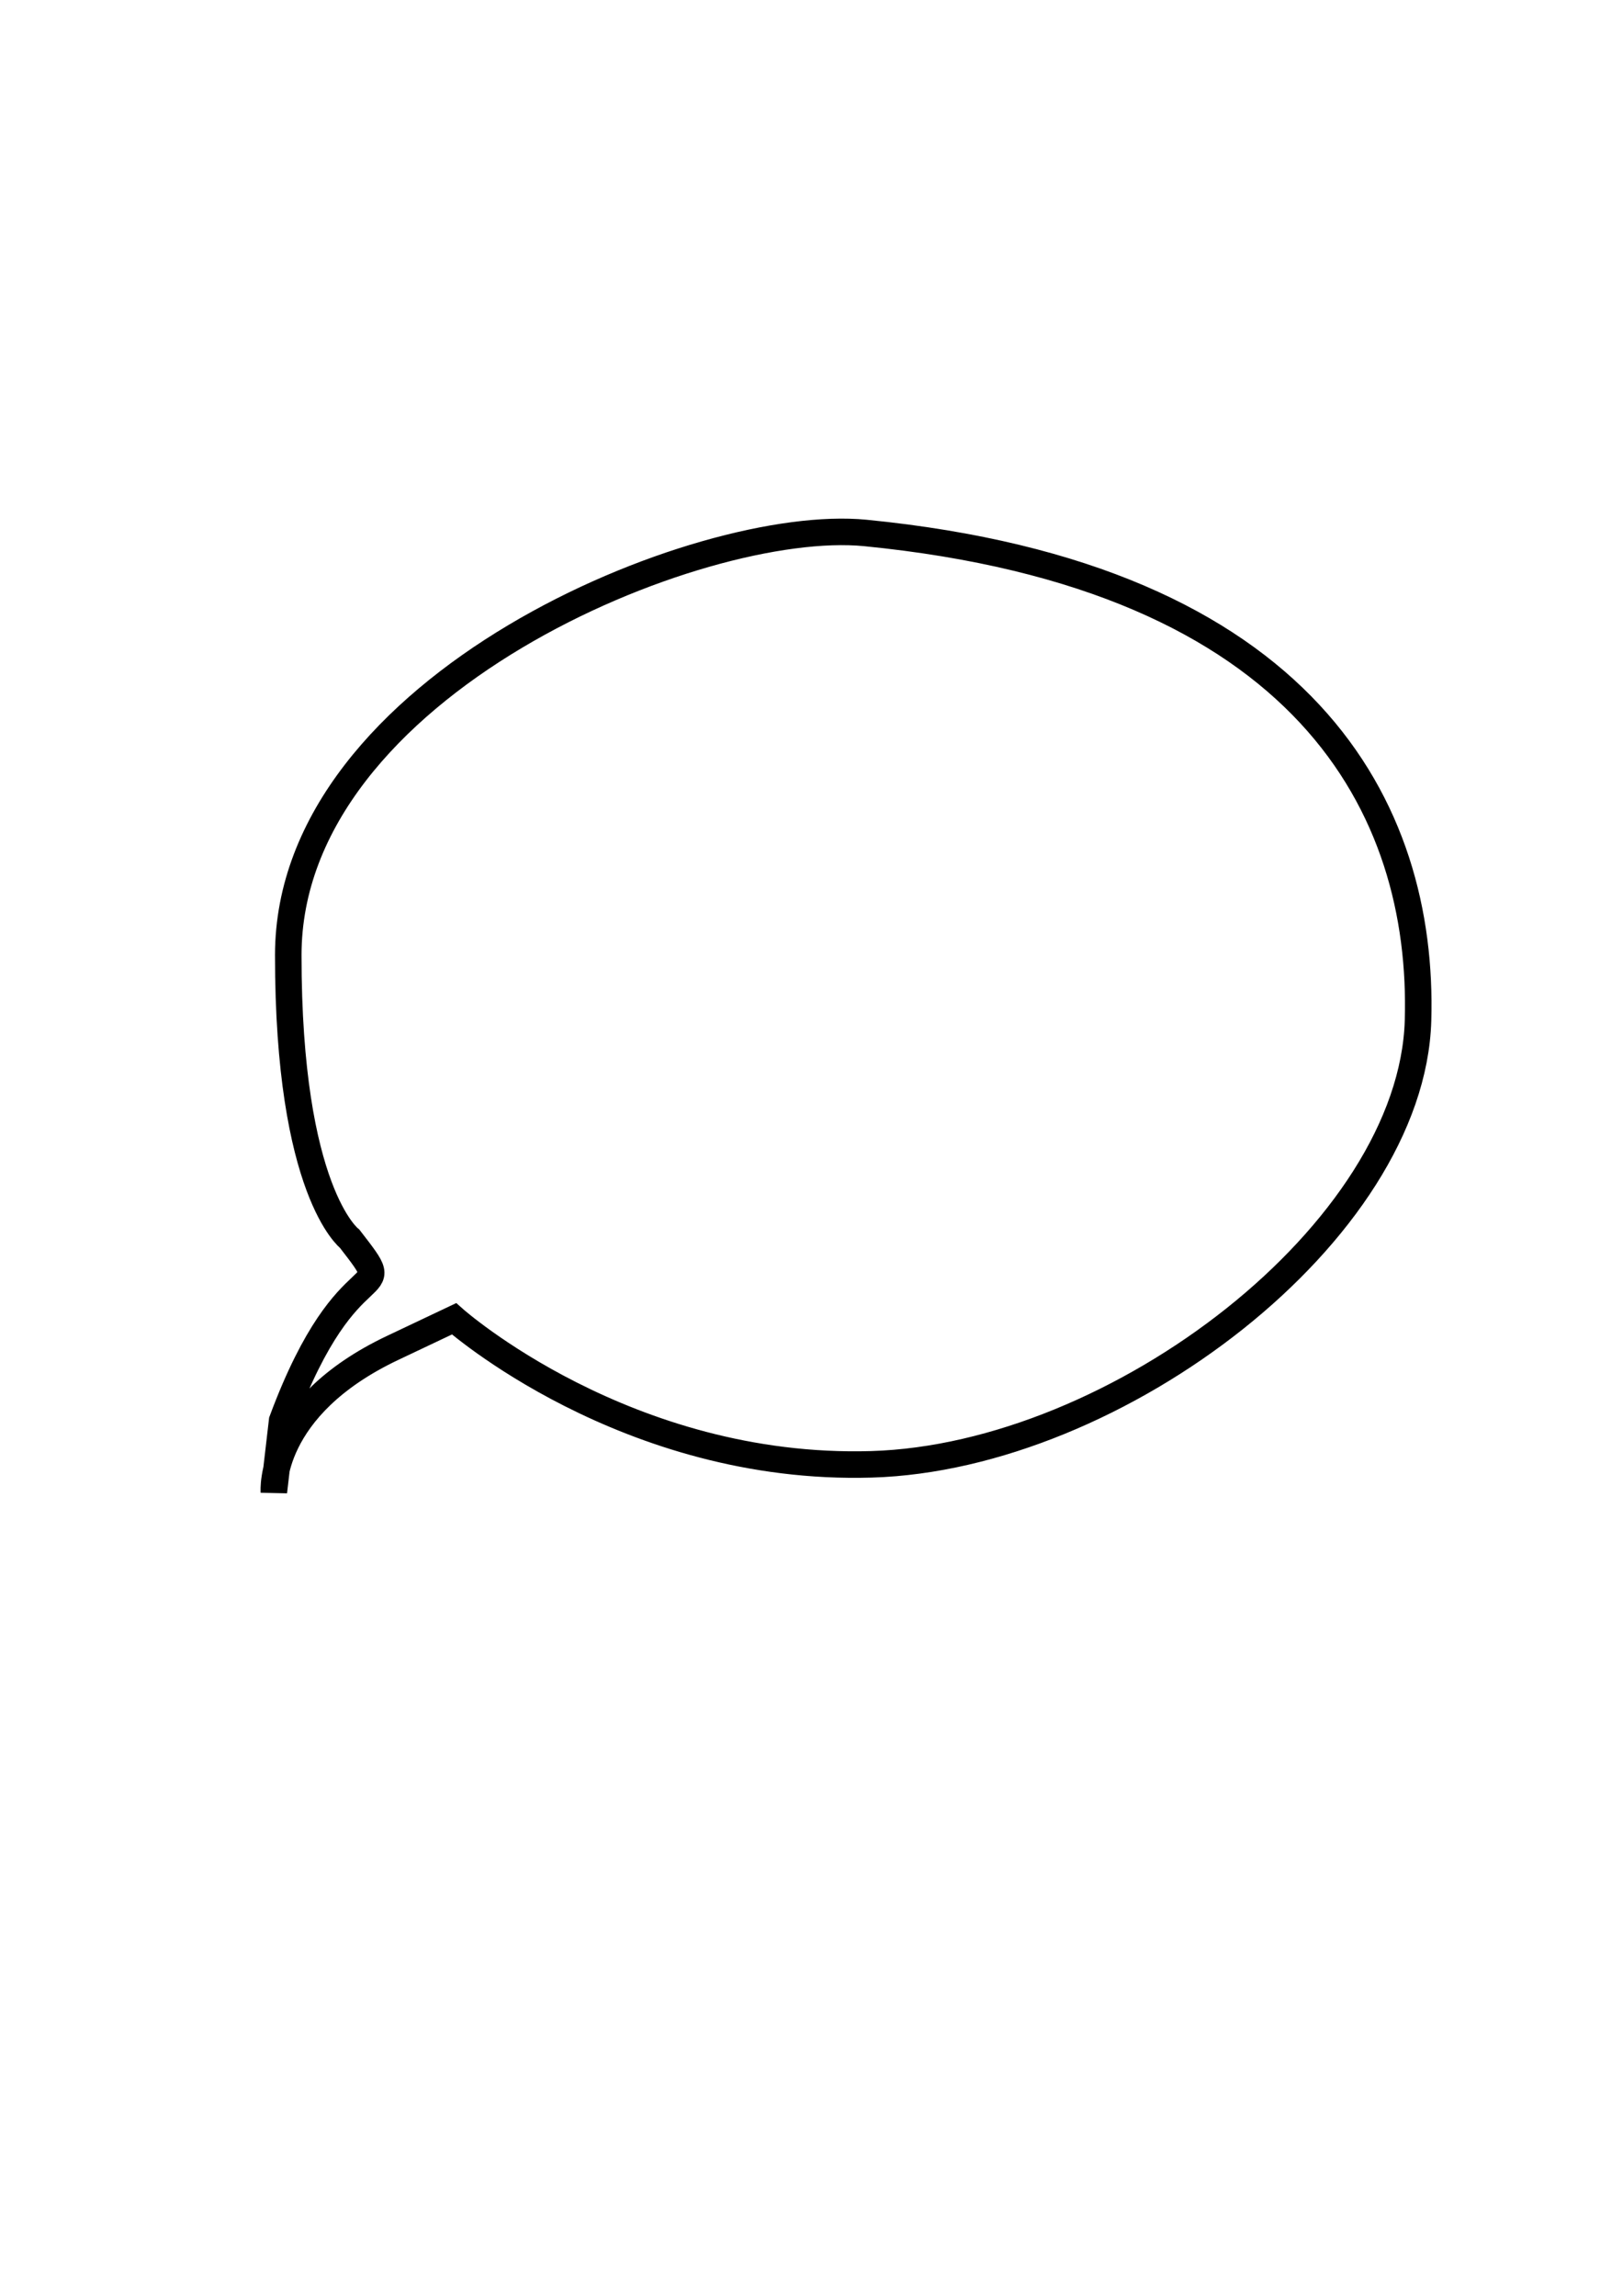 <?xml version="1.0" encoding="UTF-8" standalone="no"?>
<!-- Created with Inkscape (http://www.inkscape.org/) -->

<svg
   xmlns:dc="http://purl.org/dc/elements/1.1/"
   xmlns:cc="http://creativecommons.org/ns#"
   xmlns:rdf="http://www.w3.org/1999/02/22-rdf-syntax-ns#"
   xmlns:svg="http://www.w3.org/2000/svg"
   xmlns="http://www.w3.org/2000/svg"
   xmlns:sodipodi="http://sodipodi.sourceforge.net/DTD/sodipodi-0.dtd"
   xmlns:inkscape="http://www.inkscape.org/namespaces/inkscape"
   width="210mm"
   height="297mm"
   viewBox="0 0 210 297"
   version="1.1"
   id="svg1974"
   inkscape:version="0.92.4 (5da689c313, 2019-01-14)"
   sodipodi:docname="comment.svg">
  <defs
     id="defs1968" />
  <sodipodi:namedview
     id="base"
     pagecolor="#ffffff"
     bordercolor="#666666"
     borderopacity="1.0"
     inkscape:pageopacity="0.0"
     inkscape:pageshadow="2"
     inkscape:zoom="0.49497475"
     inkscape:cx="-64.285714"
     inkscape:cy="560"
     inkscape:document-units="mm"
     inkscape:current-layer="layer1"
     showgrid="false"
     inkscape:window-width="1366"
     inkscape:window-height="706"
     inkscape:window-x="-8"
     inkscape:window-y="-8"
     inkscape:window-maximized="1" />
  <g
     inkscape:label="Layer 1"
     inkscape:groupmode="layer"
     id="layer1">
    <path
       style="fill:none;stroke:#000000;stroke-width:3.432;stroke-linecap:butt;stroke-linejoin:miter;stroke-miterlimit:4;stroke-dasharray:none;stroke-opacity:1"
       d="m 36.505,183.785 c 8.739,-23.532 15.572,-14.701 8.739,-23.532 0,0 -7.963,-6.05 -7.945,-36.71 0.021,-34.938 53.303,-56.706 74.679,-54.595 57.201,5.648 72.296,35.769 71.501,63.067 -0.794,27.298 -38.928,56.478 -70.707,57.419 -31.778,0.941 -54.023,-18.826 -54.023,-18.826 l -7.945,3.765 C 34.627,182.039 35.436,192.988 35.436,192.988 Z"
       id="path2523"
       inkscape:connector-curvature="0"
       sodipodi:nodetypes="cssssscscc" />
  </g>
</svg>
